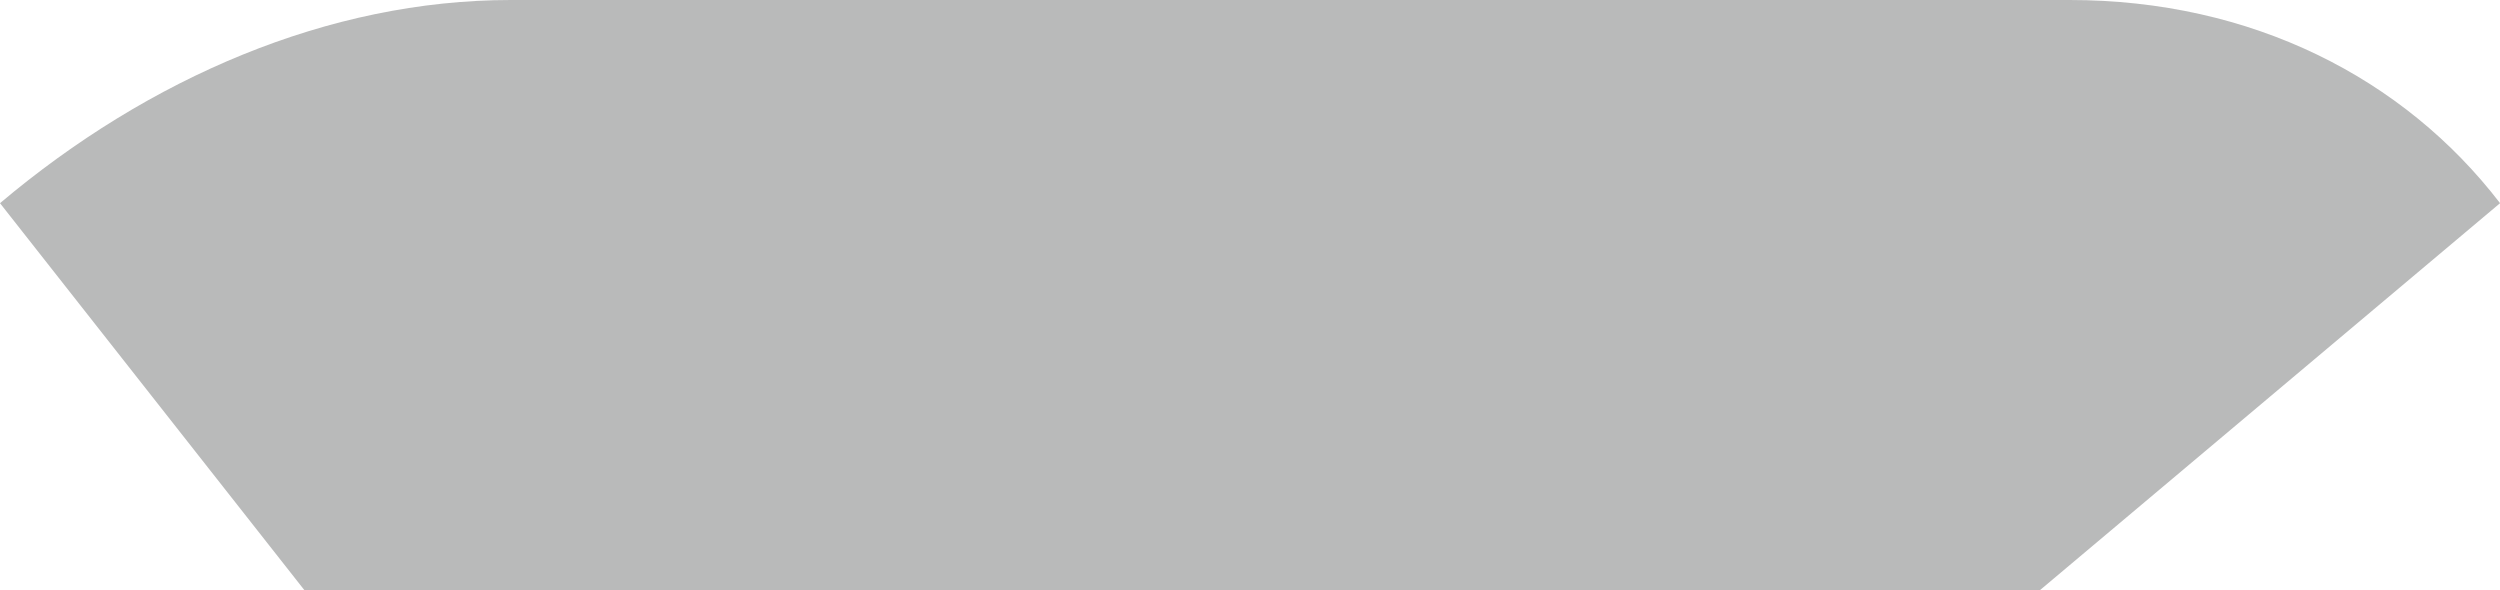 <?xml version="1.0" encoding="utf-8"?>
<!-- Generator: Adobe Illustrator 16.0.0, SVG Export Plug-In . SVG Version: 6.00 Build 0)  -->
<!DOCTYPE svg PUBLIC "-//W3C//DTD SVG 1.1//EN" "http://www.w3.org/Graphics/SVG/1.1/DTD/svg11.dtd">
<svg version="1.1" id="Layer_1" xmlns="http://www.w3.org/2000/svg" xmlns:xlink="http://www.w3.org/1999/xlink" x="0px" y="0px"
	 width="40.507px" height="9.563px" viewBox="0 0 40.507 9.563" enable-background="new 0 0 40.507 9.563" xml:space="preserve">
<path fill-rule="evenodd" clip-rule="evenodd" fill="#B9BABA" d="M8.277,0h25.257c2.948,0,5.414,1.26,6.974,3.292l-7.455,6.27H4.932
	L0,3.292C2.409,1.26,5.329,0,8.277,0L8.277,0z"/>
</svg>
